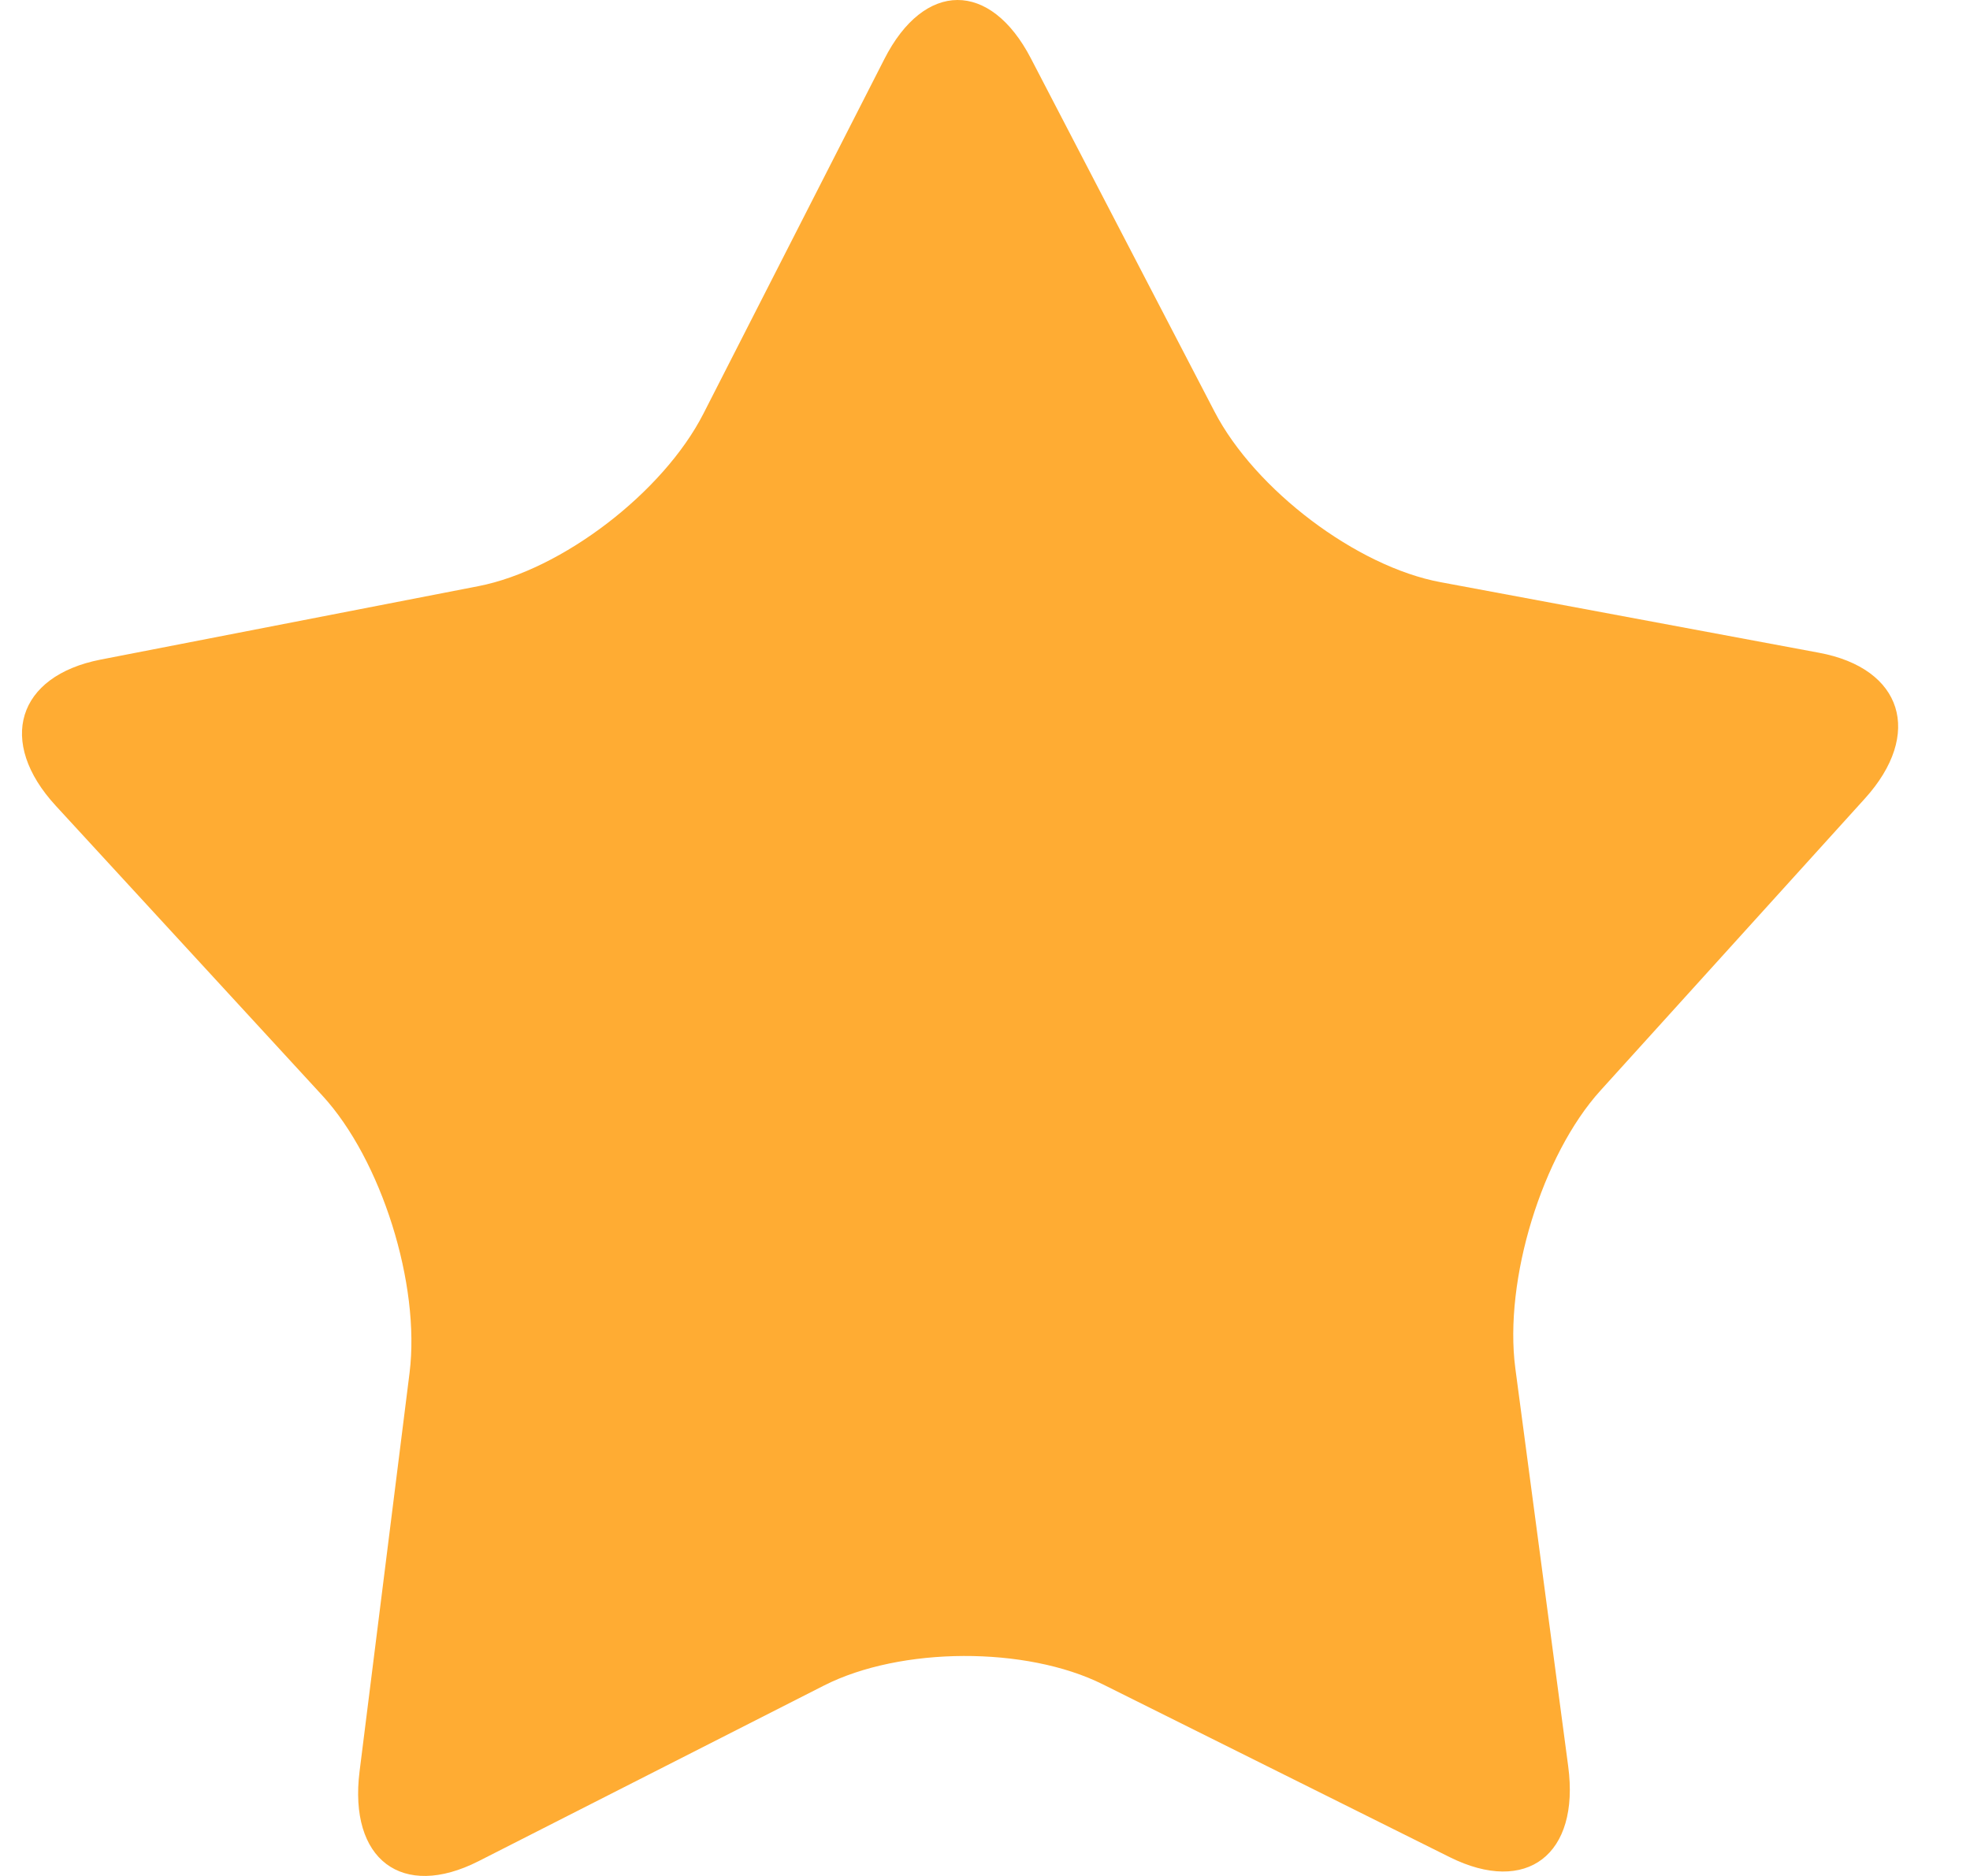 <svg width="21" height="20" viewBox="0 0 21 20" fill="none" xmlns="http://www.w3.org/2000/svg">
<path d="M17.062 11.625C16.438 12.313 16.03 13.647 16.153 14.586L16.717 18.832C16.842 19.772 16.274 20.207 15.455 19.8L11.756 17.957C10.938 17.549 9.602 17.555 8.785 17.969L5.102 19.842C4.286 20.257 3.715 19.825 3.833 18.885L4.366 14.635C4.483 13.694 4.066 12.365 3.437 11.681L0.595 8.591C-0.034 7.908 0.181 7.206 1.073 7.032L5.1 6.249C5.991 6.076 7.07 5.249 7.498 4.411L9.427 0.63C9.853 -0.208 10.558 -0.21 10.99 0.624L12.947 4.389C13.38 5.223 14.464 6.042 15.358 6.207L19.39 6.959C20.283 7.125 20.503 7.825 19.879 8.514L17.062 11.625Z" fill="#FFAC33"/>
</svg>